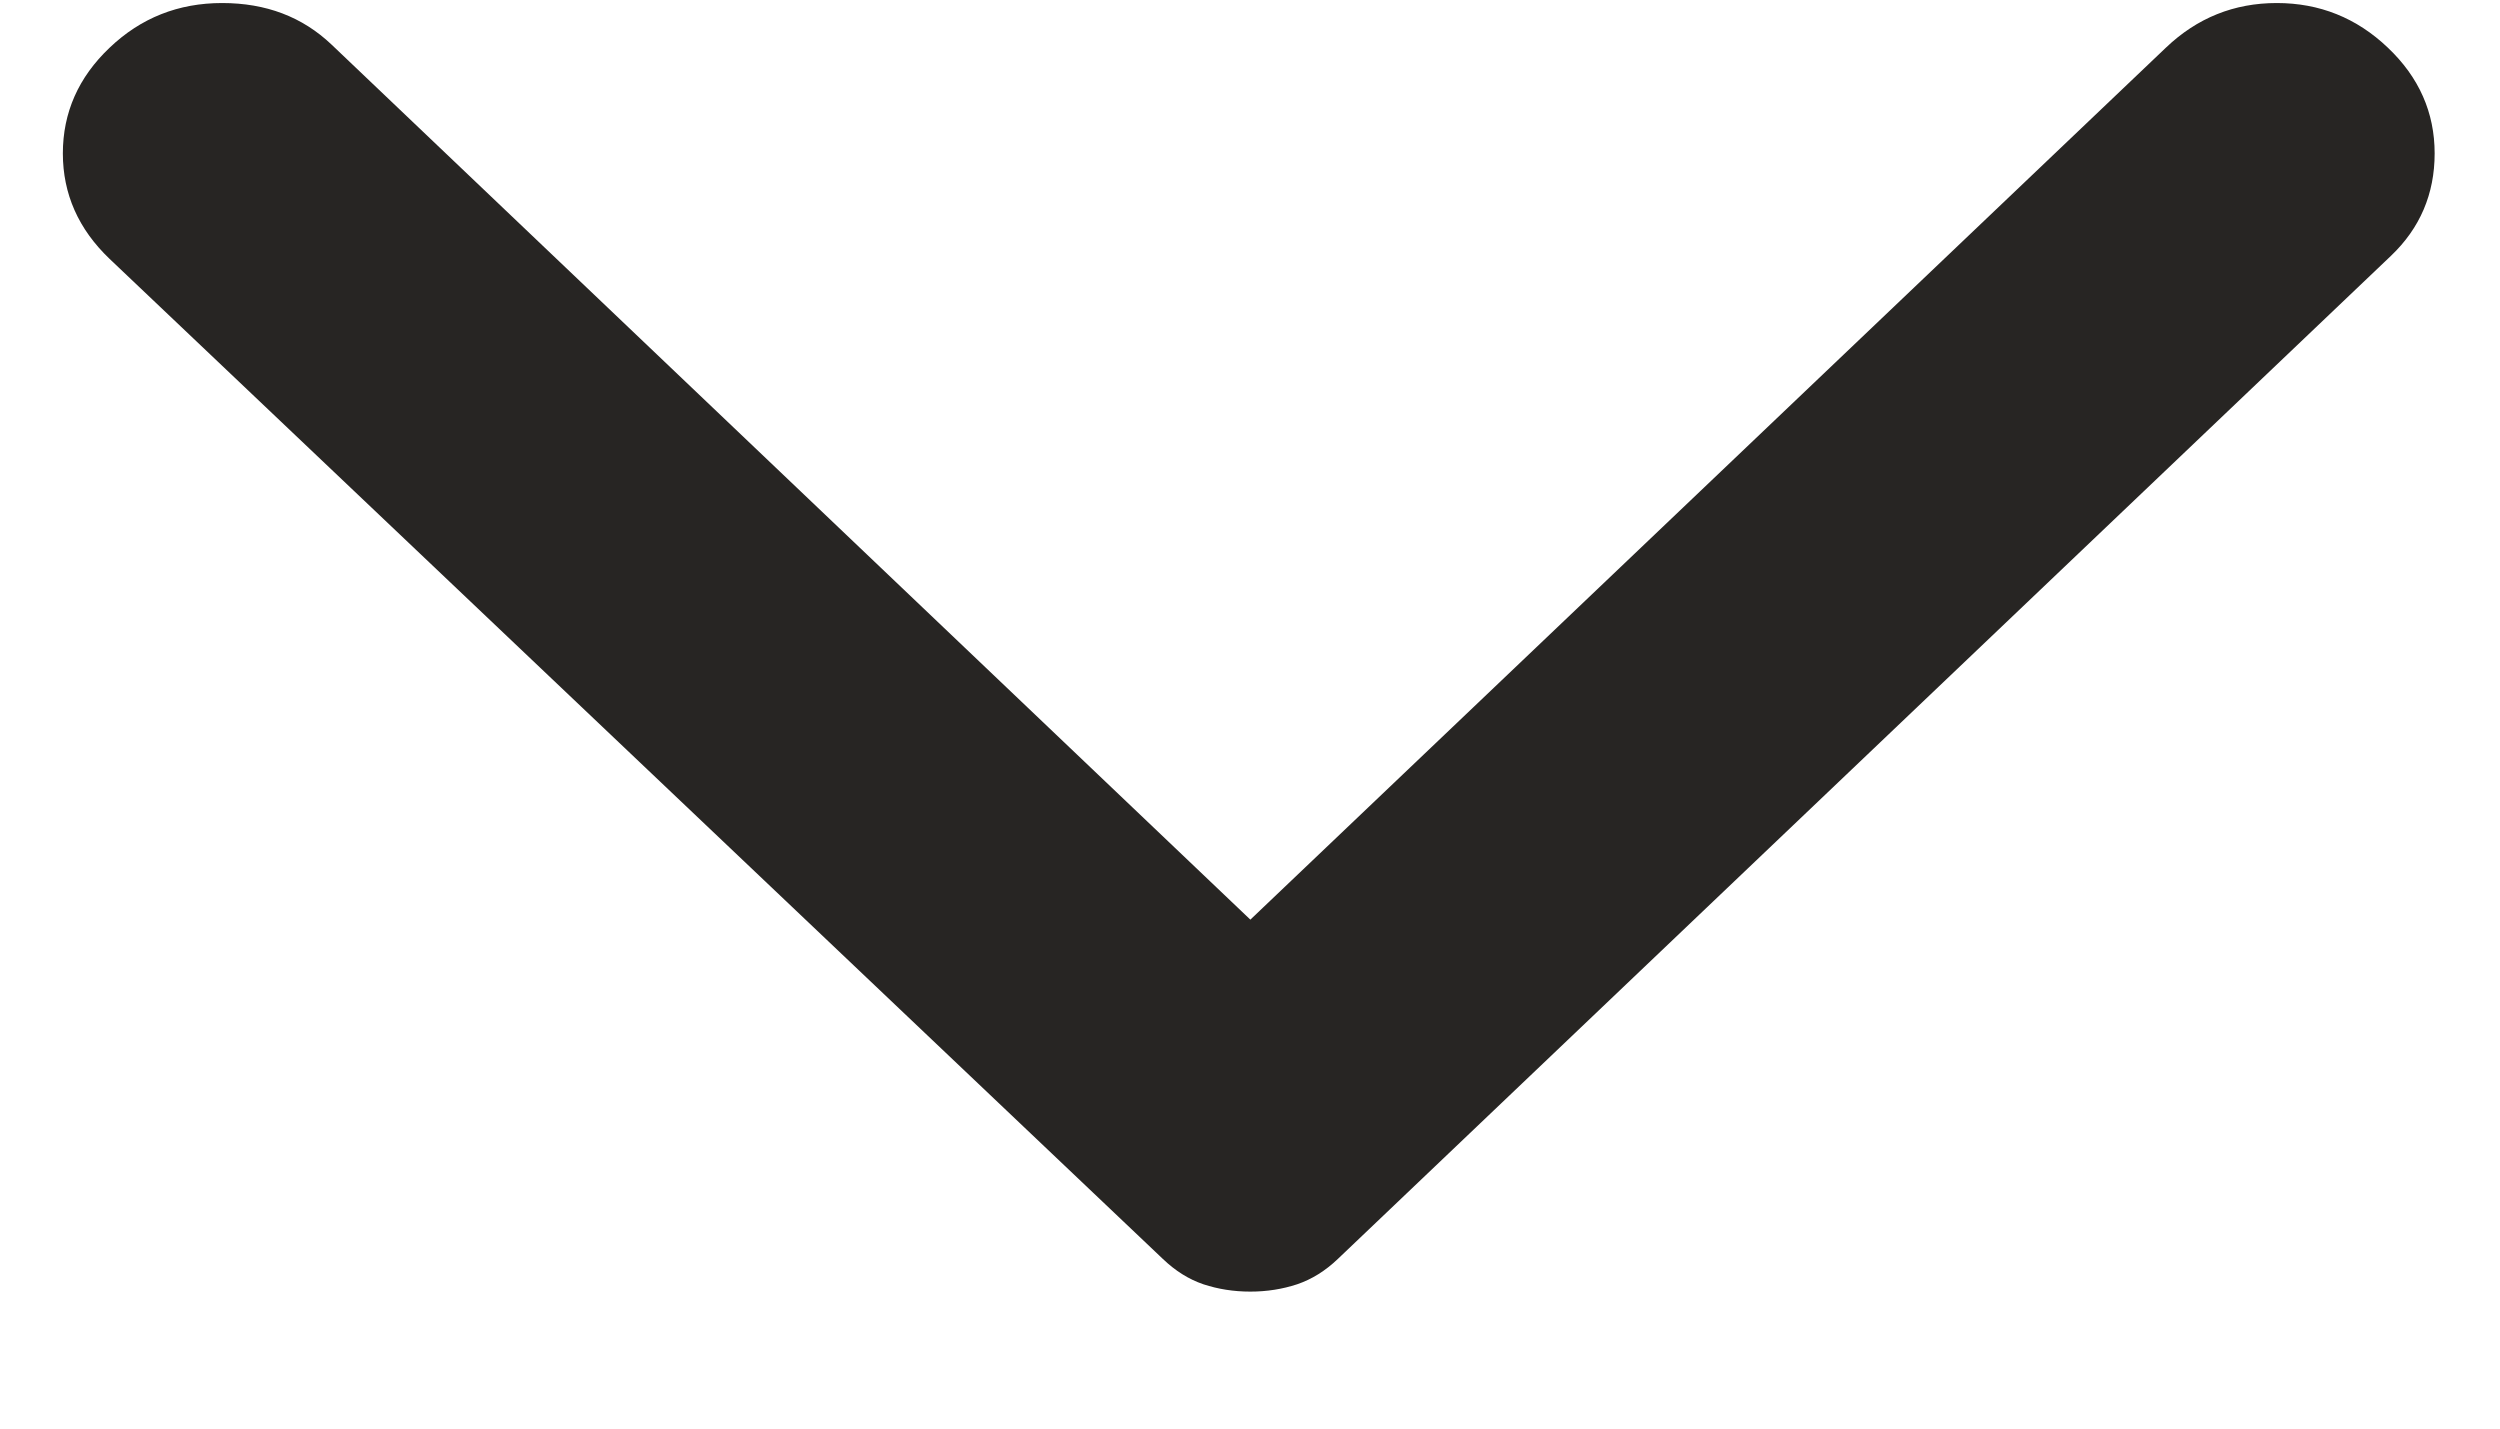 <svg width="14" height="8" viewBox="0 0 14 8" fill="none" xmlns="http://www.w3.org/2000/svg">
<path d="M13.372 0.267C13.197 0.1 12.989 0.017 12.75 0.017C12.511 0.017 12.304 0.1 12.129 0.267L7.002 5.15L1.857 0.25C1.693 0.094 1.489 0.017 1.244 0.017C0.999 0.017 0.789 0.1 0.614 0.267C0.439 0.433 0.352 0.631 0.352 0.859C0.352 1.086 0.439 1.283 0.614 1.45L6.512 7.05C6.582 7.117 6.657 7.164 6.739 7.192C6.821 7.219 6.908 7.233 7.002 7.233C7.095 7.233 7.182 7.219 7.264 7.192C7.346 7.164 7.422 7.117 7.492 7.05L13.389 1.433C13.552 1.278 13.634 1.086 13.634 0.859C13.634 0.631 13.547 0.433 13.372 0.267Z" fill="#272523"/>
</svg>
